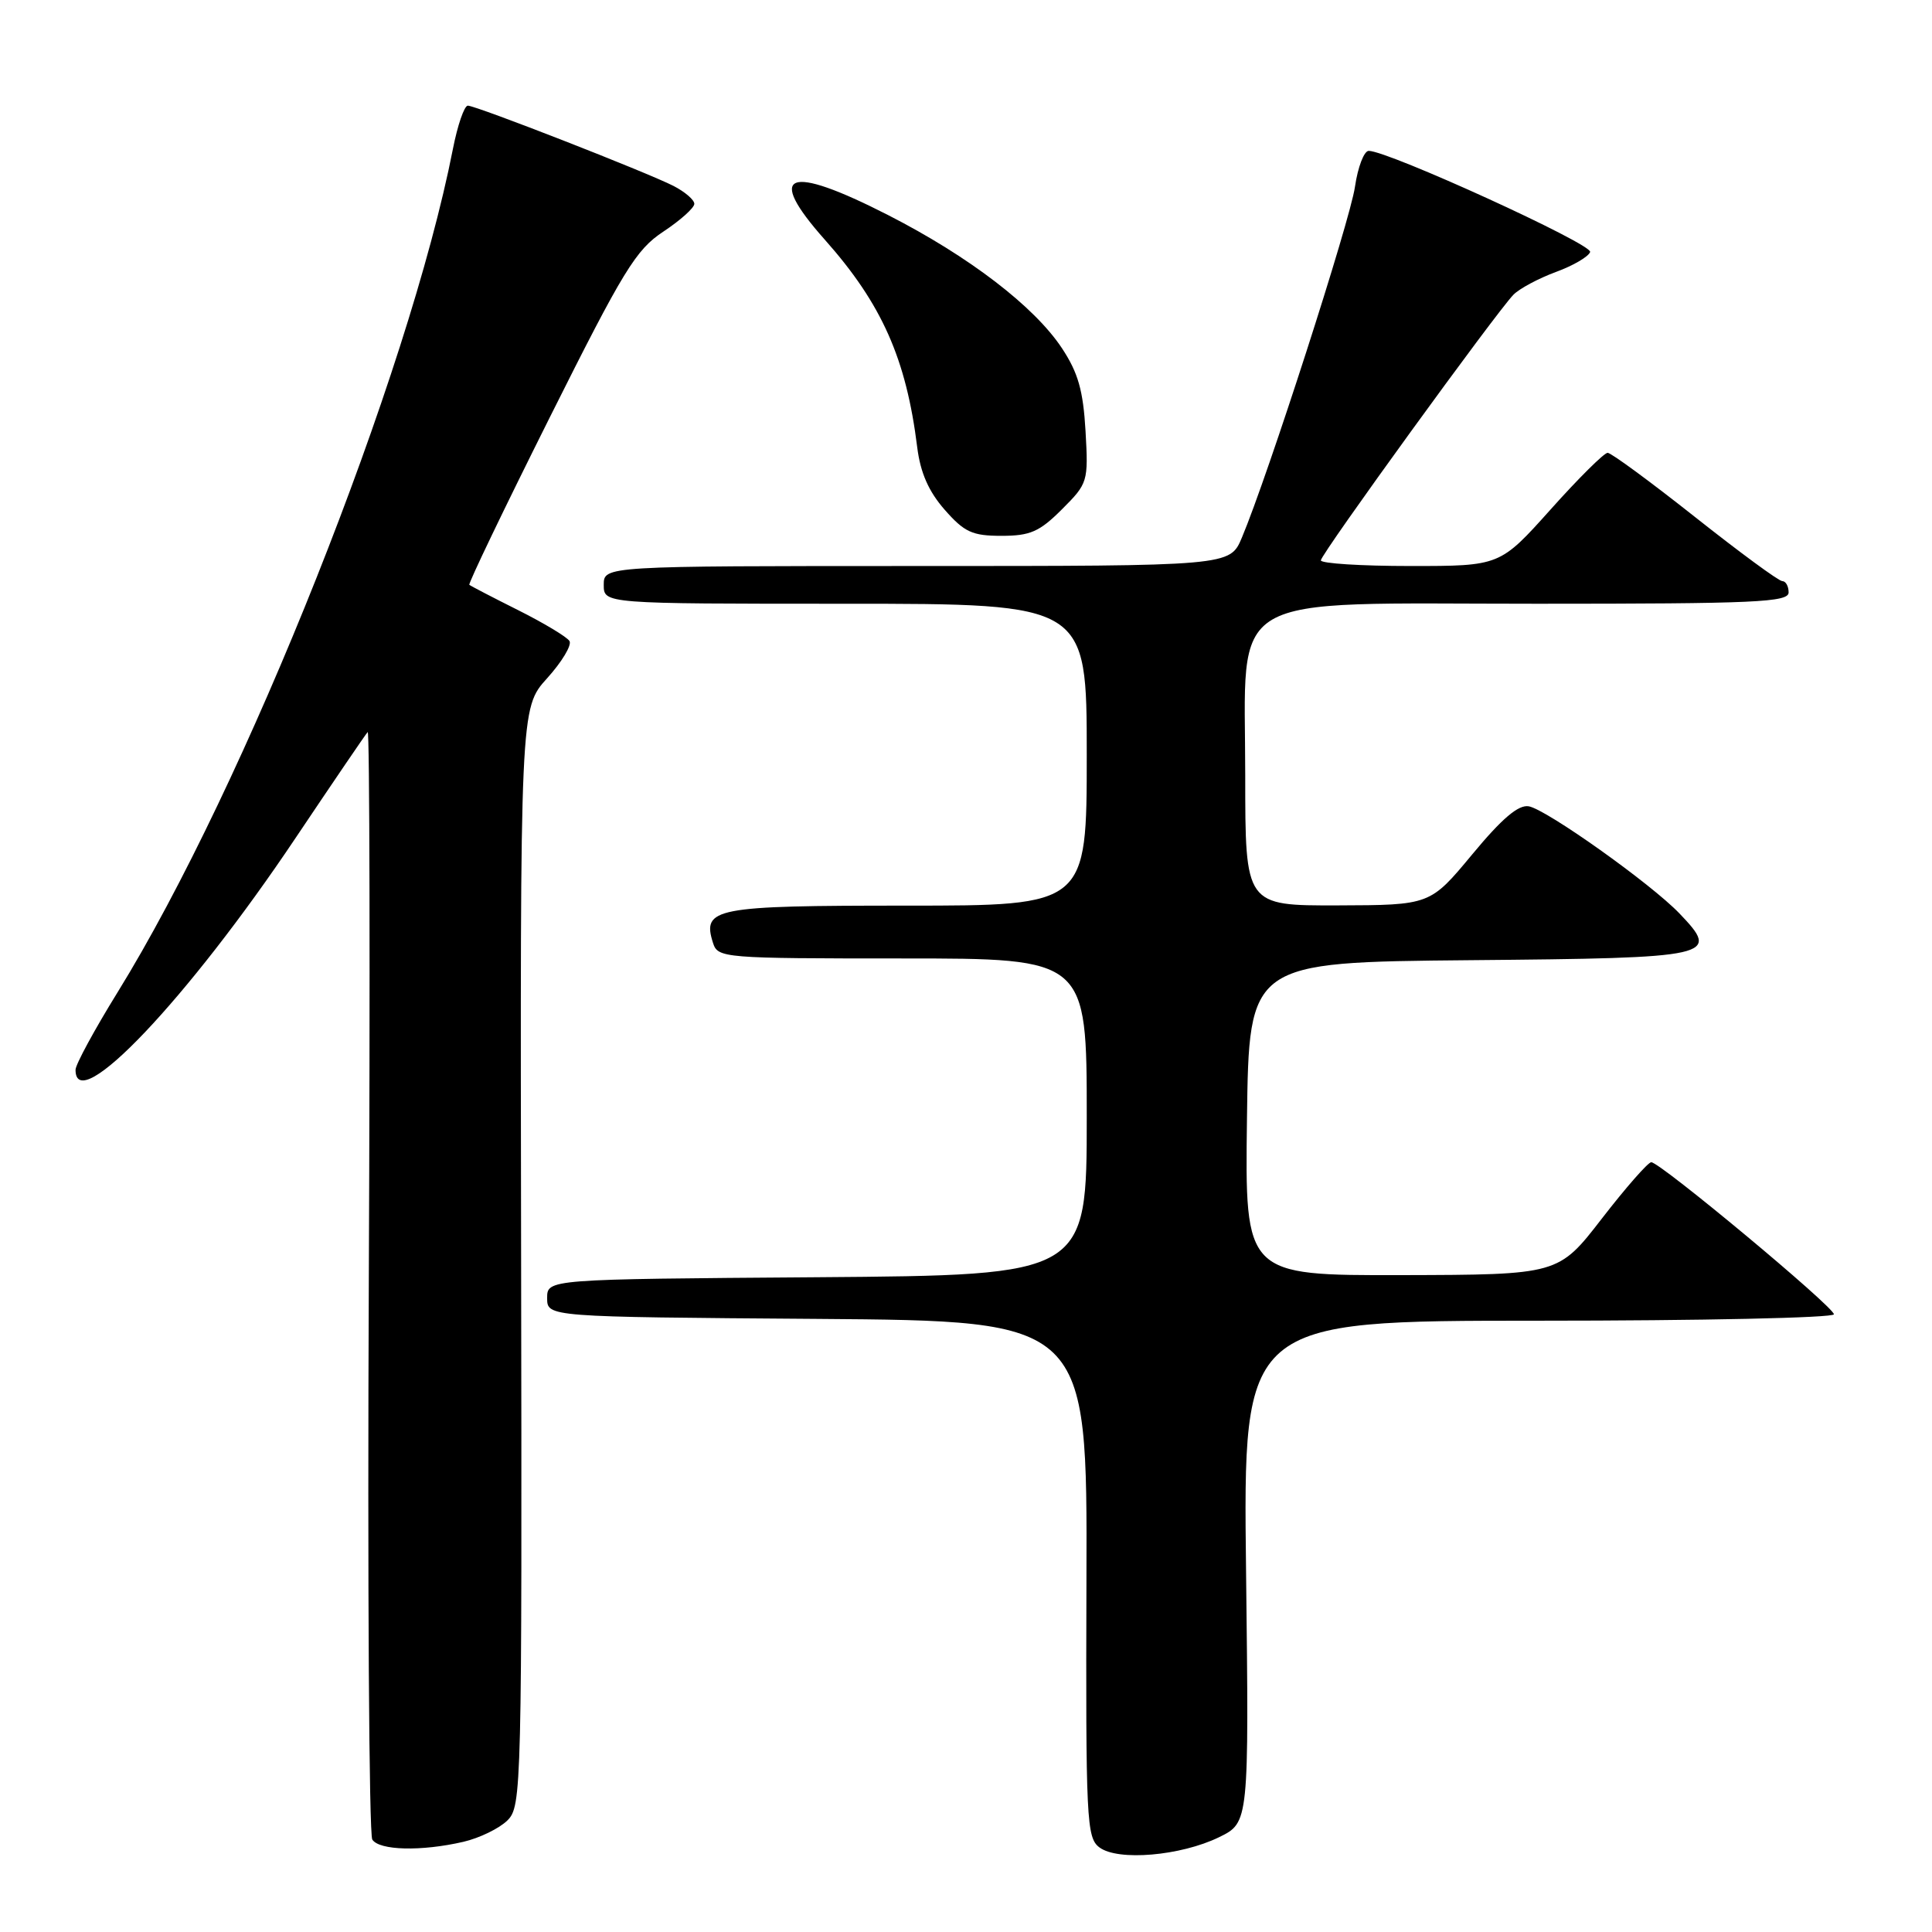 <?xml version="1.0" encoding="UTF-8" standalone="no"?>
<!DOCTYPE svg PUBLIC "-//W3C//DTD SVG 1.1//EN" "http://www.w3.org/Graphics/SVG/1.1/DTD/svg11.dtd" >
<svg xmlns="http://www.w3.org/2000/svg" xmlns:xlink="http://www.w3.org/1999/xlink" version="1.1" viewBox="0 0 256 256">
 <g >
 <path fill="currentColor"
d=" M 161.53 243.44 C 165.50 241.50 165.50 241.50 165.11 208.25 C 164.71 175.00 164.71 175.00 203.86 175.00 C 225.39 175.00 243.00 174.62 243.00 174.15 C 243.00 173.17 219.98 154.00 218.80 154.00 C 218.38 154.00 215.43 157.36 212.26 161.46 C 206.50 168.91 206.50 168.91 185.73 168.96 C 164.96 169.00 164.96 169.00 165.23 148.25 C 165.50 127.50 165.50 127.50 194.79 127.23 C 227.22 126.94 228.02 126.76 222.52 121.02 C 218.75 117.09 204.93 107.26 202.57 106.84 C 201.20 106.60 199.03 108.44 195.07 113.22 C 189.50 119.93 189.50 119.93 177.25 119.97 C 165.00 120.00 165.00 120.00 165.00 102.80 C 165.00 78.01 161.63 80.00 203.69 80.00 C 232.63 80.00 237.00 79.80 237.00 78.50 C 237.00 77.67 236.62 77.00 236.16 77.00 C 235.69 77.00 230.49 73.17 224.59 68.50 C 218.69 63.83 213.48 60.00 213.02 60.00 C 212.56 60.00 209.16 63.37 205.47 67.50 C 198.75 75.00 198.75 75.00 186.88 75.00 C 180.34 75.00 175.01 74.66 175.02 74.25 C 175.03 73.41 198.30 41.33 200.55 39.04 C 201.34 38.24 203.86 36.89 206.16 36.04 C 208.46 35.20 210.50 34.00 210.70 33.39 C 211.05 32.36 183.93 19.98 181.36 19.99 C 180.74 20.00 179.92 22.14 179.54 24.75 C 178.90 29.23 167.97 63.14 164.55 71.25 C 162.97 75.00 162.97 75.00 121.49 75.00 C 80.00 75.00 80.00 75.00 80.00 77.50 C 80.00 80.00 80.00 80.00 112.00 80.00 C 144.00 80.00 144.00 80.00 144.00 100.00 C 144.00 120.00 144.00 120.00 120.12 120.00 C 94.59 120.00 93.01 120.31 94.48 124.95 C 95.12 126.94 95.82 127.00 119.57 127.00 C 144.00 127.00 144.00 127.00 144.00 147.99 C 144.00 168.97 144.00 168.97 108.25 169.24 C 72.50 169.50 72.50 169.50 72.50 172.00 C 72.50 174.50 72.50 174.50 108.28 174.76 C 144.07 175.03 144.07 175.03 143.96 209.22 C 143.86 241.23 143.97 243.51 145.68 244.79 C 148.13 246.63 156.44 245.92 161.53 243.44 Z  M 61.40 244.05 C 63.55 243.55 66.17 242.27 67.24 241.21 C 69.12 239.33 69.17 237.23 69.05 166.55 C 68.92 93.83 68.92 93.83 72.49 89.88 C 74.46 87.70 75.79 85.48 75.46 84.94 C 75.13 84.40 72.07 82.56 68.68 80.86 C 65.28 79.16 62.36 77.64 62.19 77.49 C 62.02 77.34 66.82 67.36 72.85 55.30 C 82.63 35.75 84.25 33.10 87.91 30.68 C 90.16 29.19 92.00 27.54 92.00 27.01 C 92.00 26.48 90.76 25.42 89.25 24.64 C 85.71 22.83 63.09 14.00 61.99 14.00 C 61.52 14.00 60.63 16.59 60.01 19.75 C 54.15 49.65 32.47 104.16 15.57 131.50 C 12.51 136.45 10.01 141.06 10.01 141.75 C 9.98 148.07 24.88 132.37 39.19 111.00 C 44.17 103.58 48.45 97.28 48.72 97.00 C 48.98 96.72 49.05 129.35 48.87 169.50 C 48.69 209.65 48.90 243.06 49.33 243.75 C 50.25 245.20 55.82 245.34 61.40 244.05 Z  M 140.71 67.49 C 144.15 64.05 144.22 63.84 143.84 57.13 C 143.53 51.76 142.86 49.39 140.72 46.15 C 137.05 40.60 128.40 33.98 117.70 28.51 C 104.32 21.67 101.35 22.83 109.30 31.77 C 116.85 40.27 120.08 47.53 121.54 59.29 C 121.96 62.64 123.05 65.12 125.17 67.54 C 127.79 70.52 128.83 71.00 132.70 71.00 C 136.51 71.00 137.74 70.46 140.71 67.49 Z "/>
</g>
</svg>